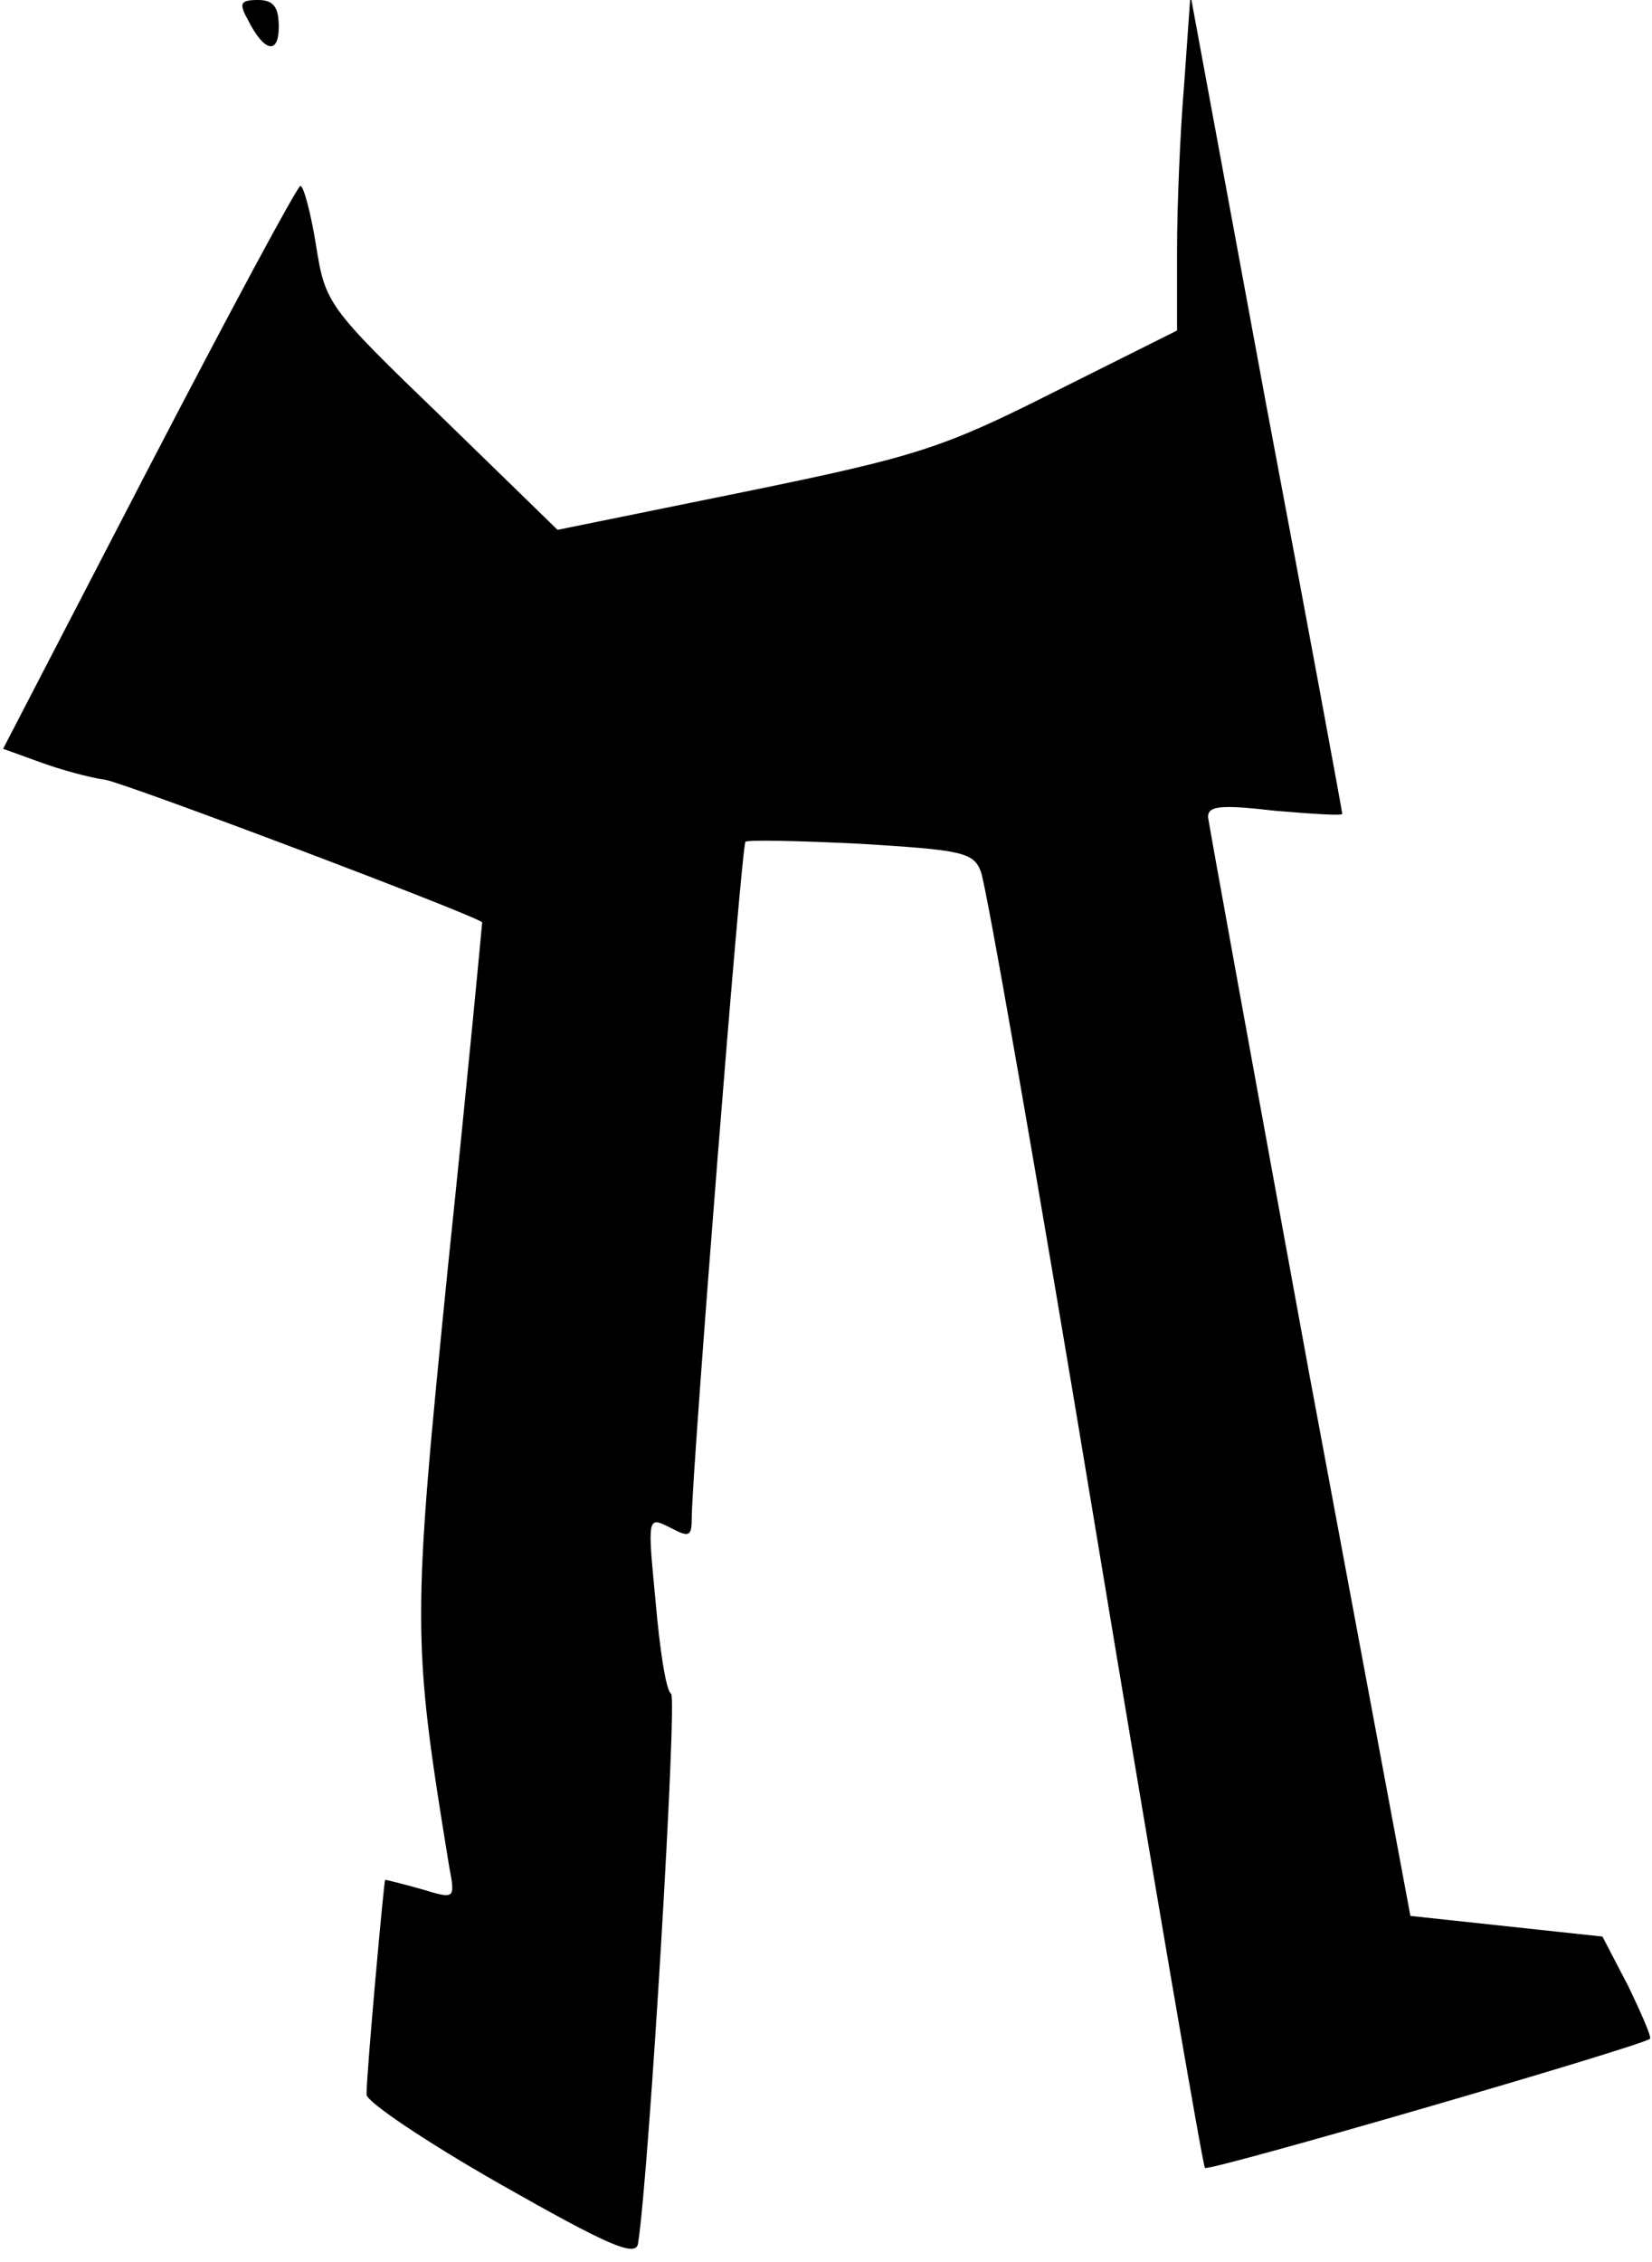 <?xml version="1.0" standalone="no"?>
<!DOCTYPE svg PUBLIC "-//W3C//DTD SVG 20010904//EN"
 "http://www.w3.org/TR/2001/REC-SVG-20010904/DTD/svg10.dtd">
<svg version="1.0" xmlns="http://www.w3.org/2000/svg"
 width="160pt" height="219pt" viewBox="0 0 160 219"
 preserveAspectRatio="xMidYMid meet">
<g transform="translate(0,219) scale(0.1,-0.1)"
fill="#000000" stroke="none">
<path fill="#000000" stroke="none" d="M240 2171 c16 -32 30 -34 30 -7 0 19
-5 26 -20 26 -17 0 -19 -3 -10 -19z"/>
<path fill="#000000" stroke="none" d="M1147 2110 c-4 -47 -7 -120 -7 -162 l0
-78 -118 -59 c-109 -55 -134 -63 -300 -97 l-182 -37 -112 109 c-111 107 -113
110 -122 167 -5 31 -12 57 -15 57 -3 0 -69 -123 -147 -273 l-141 -272 36 -13
c19 -7 48 -15 63 -17 22 -4 358 -131 365 -138 0 -1 -14 -150 -33 -332 -35
-349 -35 -361 1 -582 6 -32 6 -32 -27 -22 -18 5 -34 9 -35 9 -1 0 -18 -186
-18 -208 0 -7 58 -46 130 -87 104 -59 131 -71 133 -57 11 72 38 528 32 532 -5
3 -11 43 -15 89 -8 83 -8 83 14 72 19 -10 21 -9 21 11 1 54 48 649 52 653 2 2
52 1 112 -2 97 -6 109 -8 116 -27 5 -12 55 -298 111 -636 56 -338 104 -617
106 -619 3 -4 420 117 431 125 2 1 -8 24 -21 51 l-25 48 -93 10 -93 10 -98
525 c-53 289 -97 531 -98 539 0 11 13 12 65 6 36 -3 65 -5 65 -3 0 2 -33 181
-74 398 l-73 395 -6 -85z"/>
</g>
</svg>

